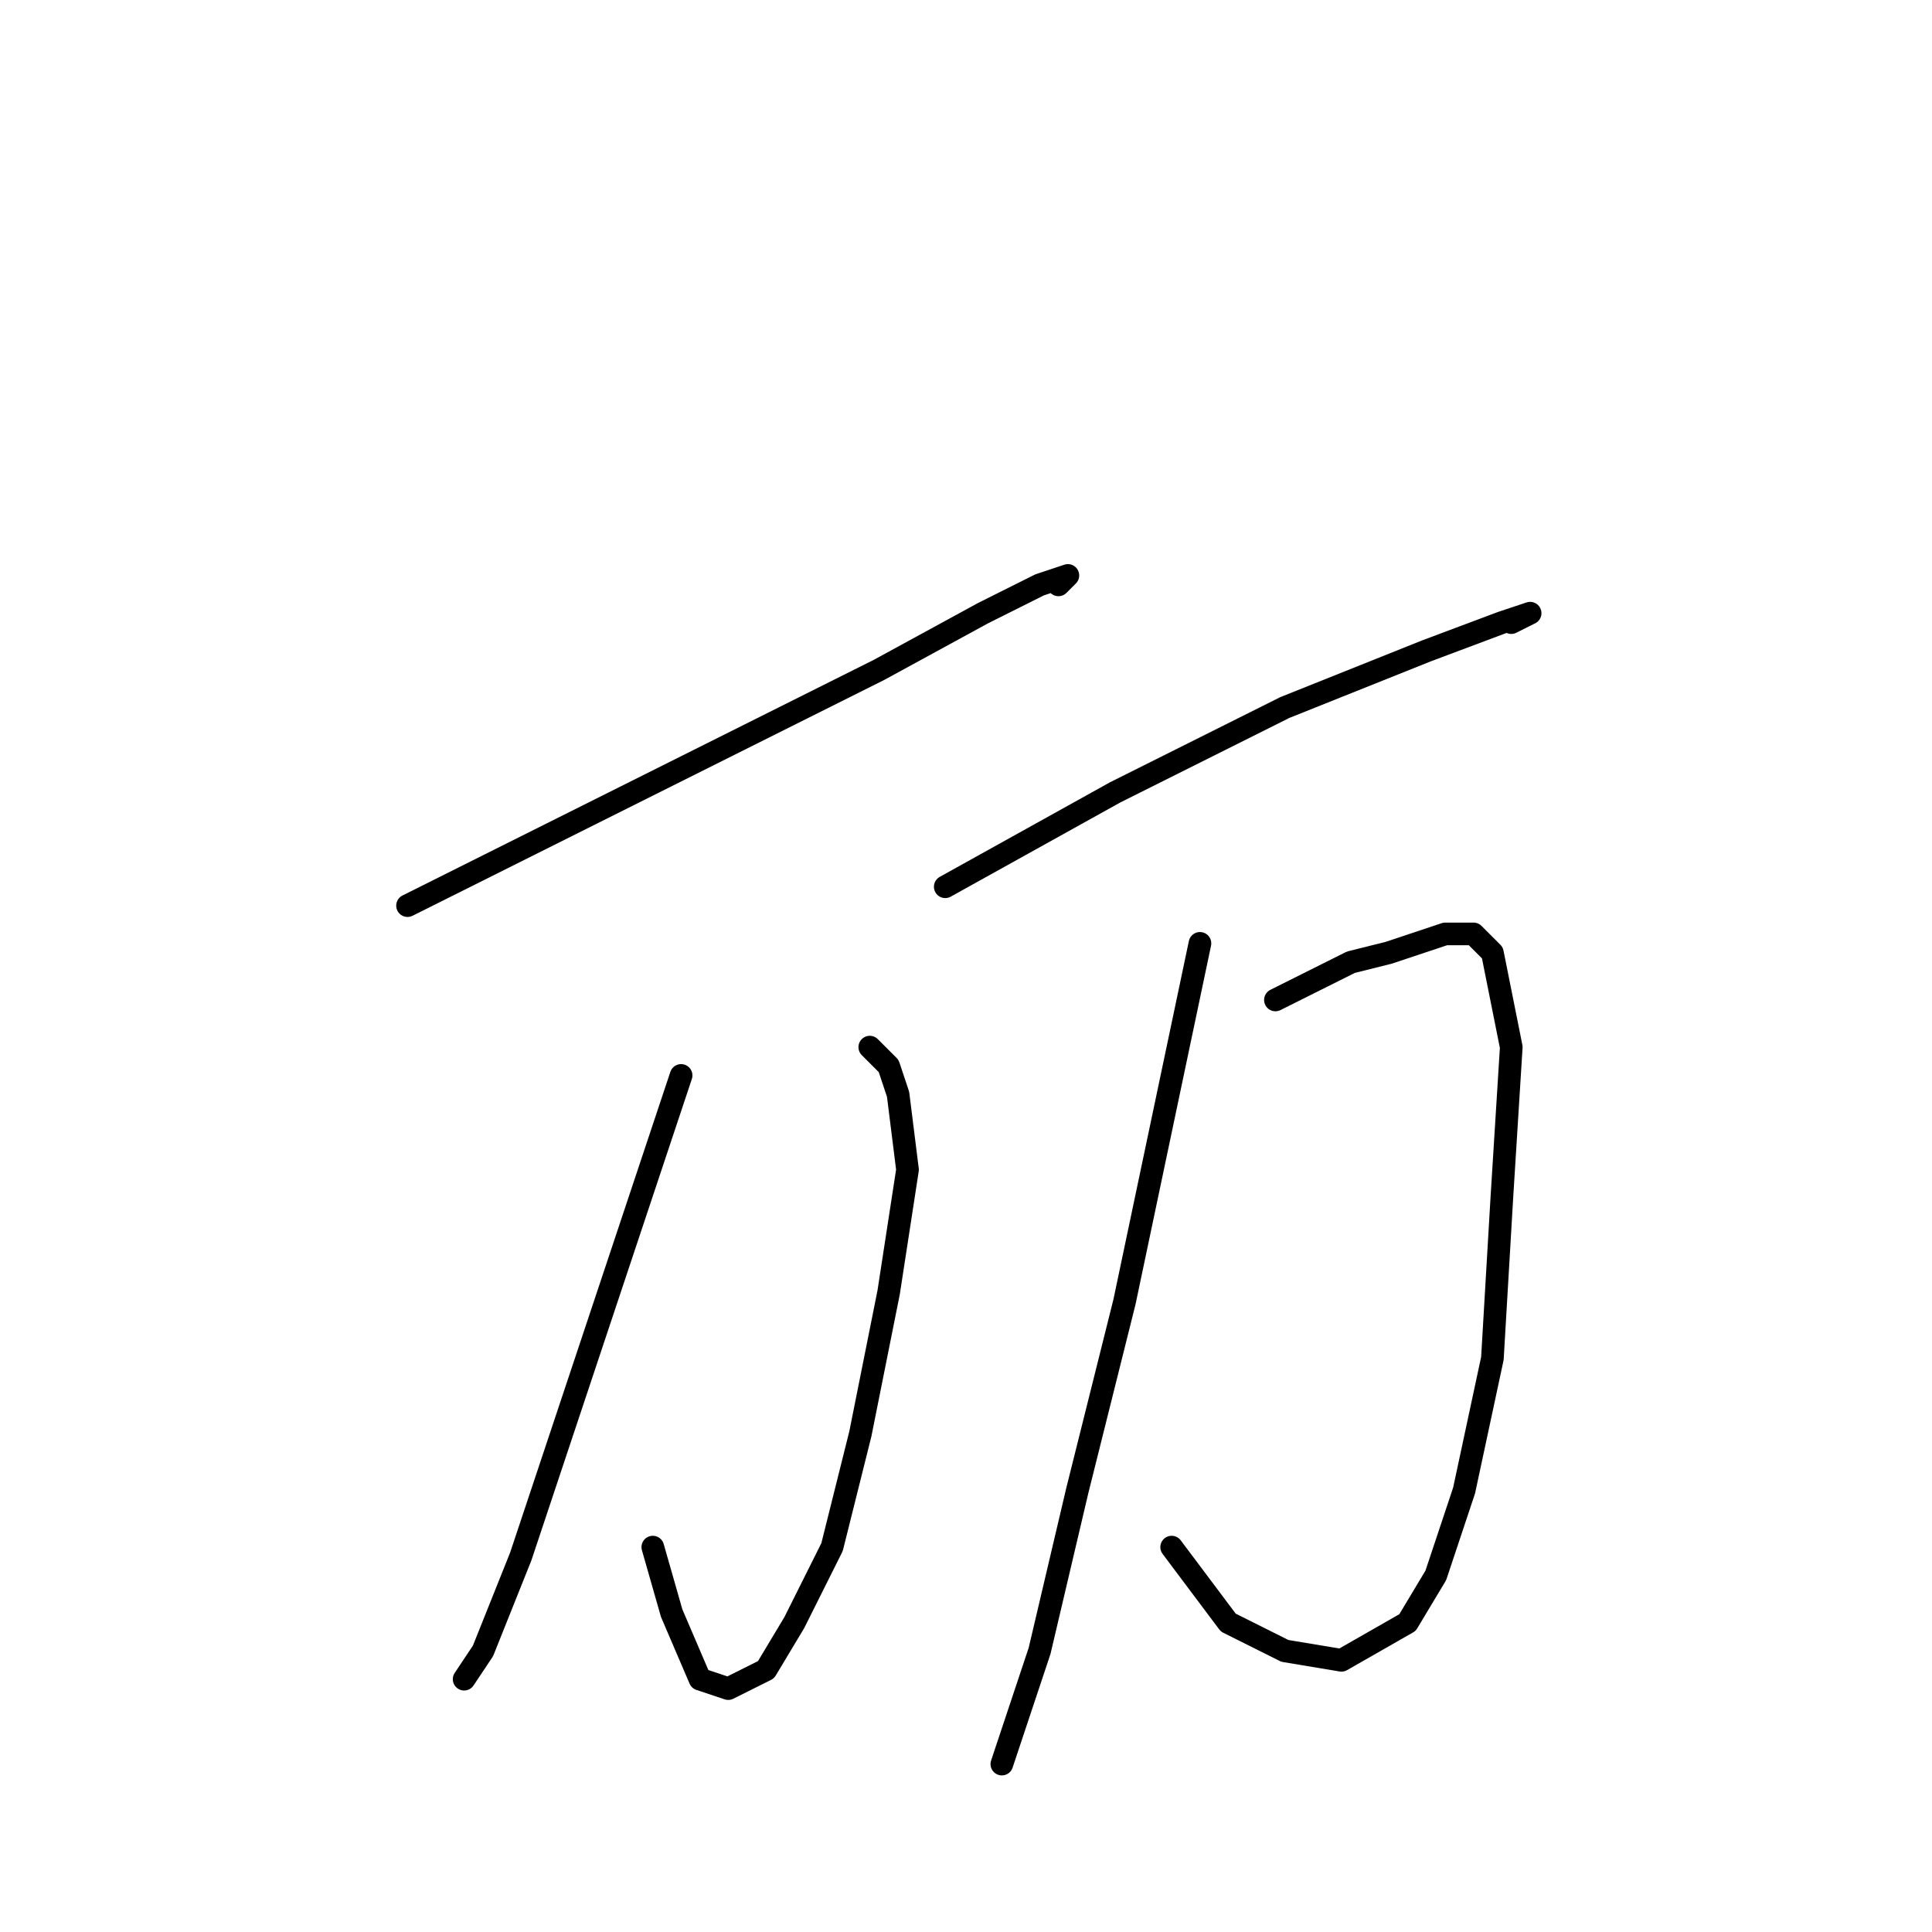 <?xml version="1.0" standalone="no"?>
    <svg width="256" height="256" xmlns="http://www.w3.org/2000/svg" version="1.1">
    <polyline stroke="black" stroke-width="3" stroke-linecap="round" fill="transparent" stroke-linejoin="round" points="54 120 64 115 74 110 96.5 98.75 116.5 88.75 130.25 81.25 137.75 77.5 141.5 76.25 140.25 77.5 140.25 77.5 " />
        <polyline stroke="black" stroke-width="3" stroke-linecap="round" fill="transparent" stroke-linejoin="round" points="115.25 138.75 116.5 140 117.75 141.25 119 145 120.25 155 117.75 171.25 114 190 110.25 205 105.25 215 101.5 221.25 96.5 223.75 92.75 222.5 89 213.75 86.5 205 86.5 205 " />
        <polyline stroke="black" stroke-width="3" stroke-linecap="round" fill="transparent" stroke-linejoin="round" points="90.25 142.5 82.75 165 75.25 187.5 69 206.25 64 218.75 61.5 222.5 61.5 222.5 " />
        <polyline stroke="black" stroke-width="3" stroke-linecap="round" fill="transparent" stroke-linejoin="round" points="125.25 117.5 136.5 111.25 147.75 105 170.25 93.75 189 86.25 199 82.5 202.75 81.25 200.25 82.5 200.25 82.5 " />
        <polyline stroke="black" stroke-width="3" stroke-linecap="round" fill="transparent" stroke-linejoin="round" points="169 132.5 174 130 179 127.5 184 126.25 191.5 123.75 195.25 123.75 197.75 126.25 200.25 138.75 199 158.75 197.75 180 194 197.5 190.25 208.75 186.5 215 177.75 220 170.25 218.75 162.75 215 155.25 205 155.25 205 " />
        <polyline stroke="black" stroke-width="3" stroke-linecap="round" fill="transparent" stroke-linejoin="round" points="159 125 154 148.75 149 172.5 142.75 197.5 137.75 218.75 132.75 233.75 132.75 233.75 " />
        </svg>